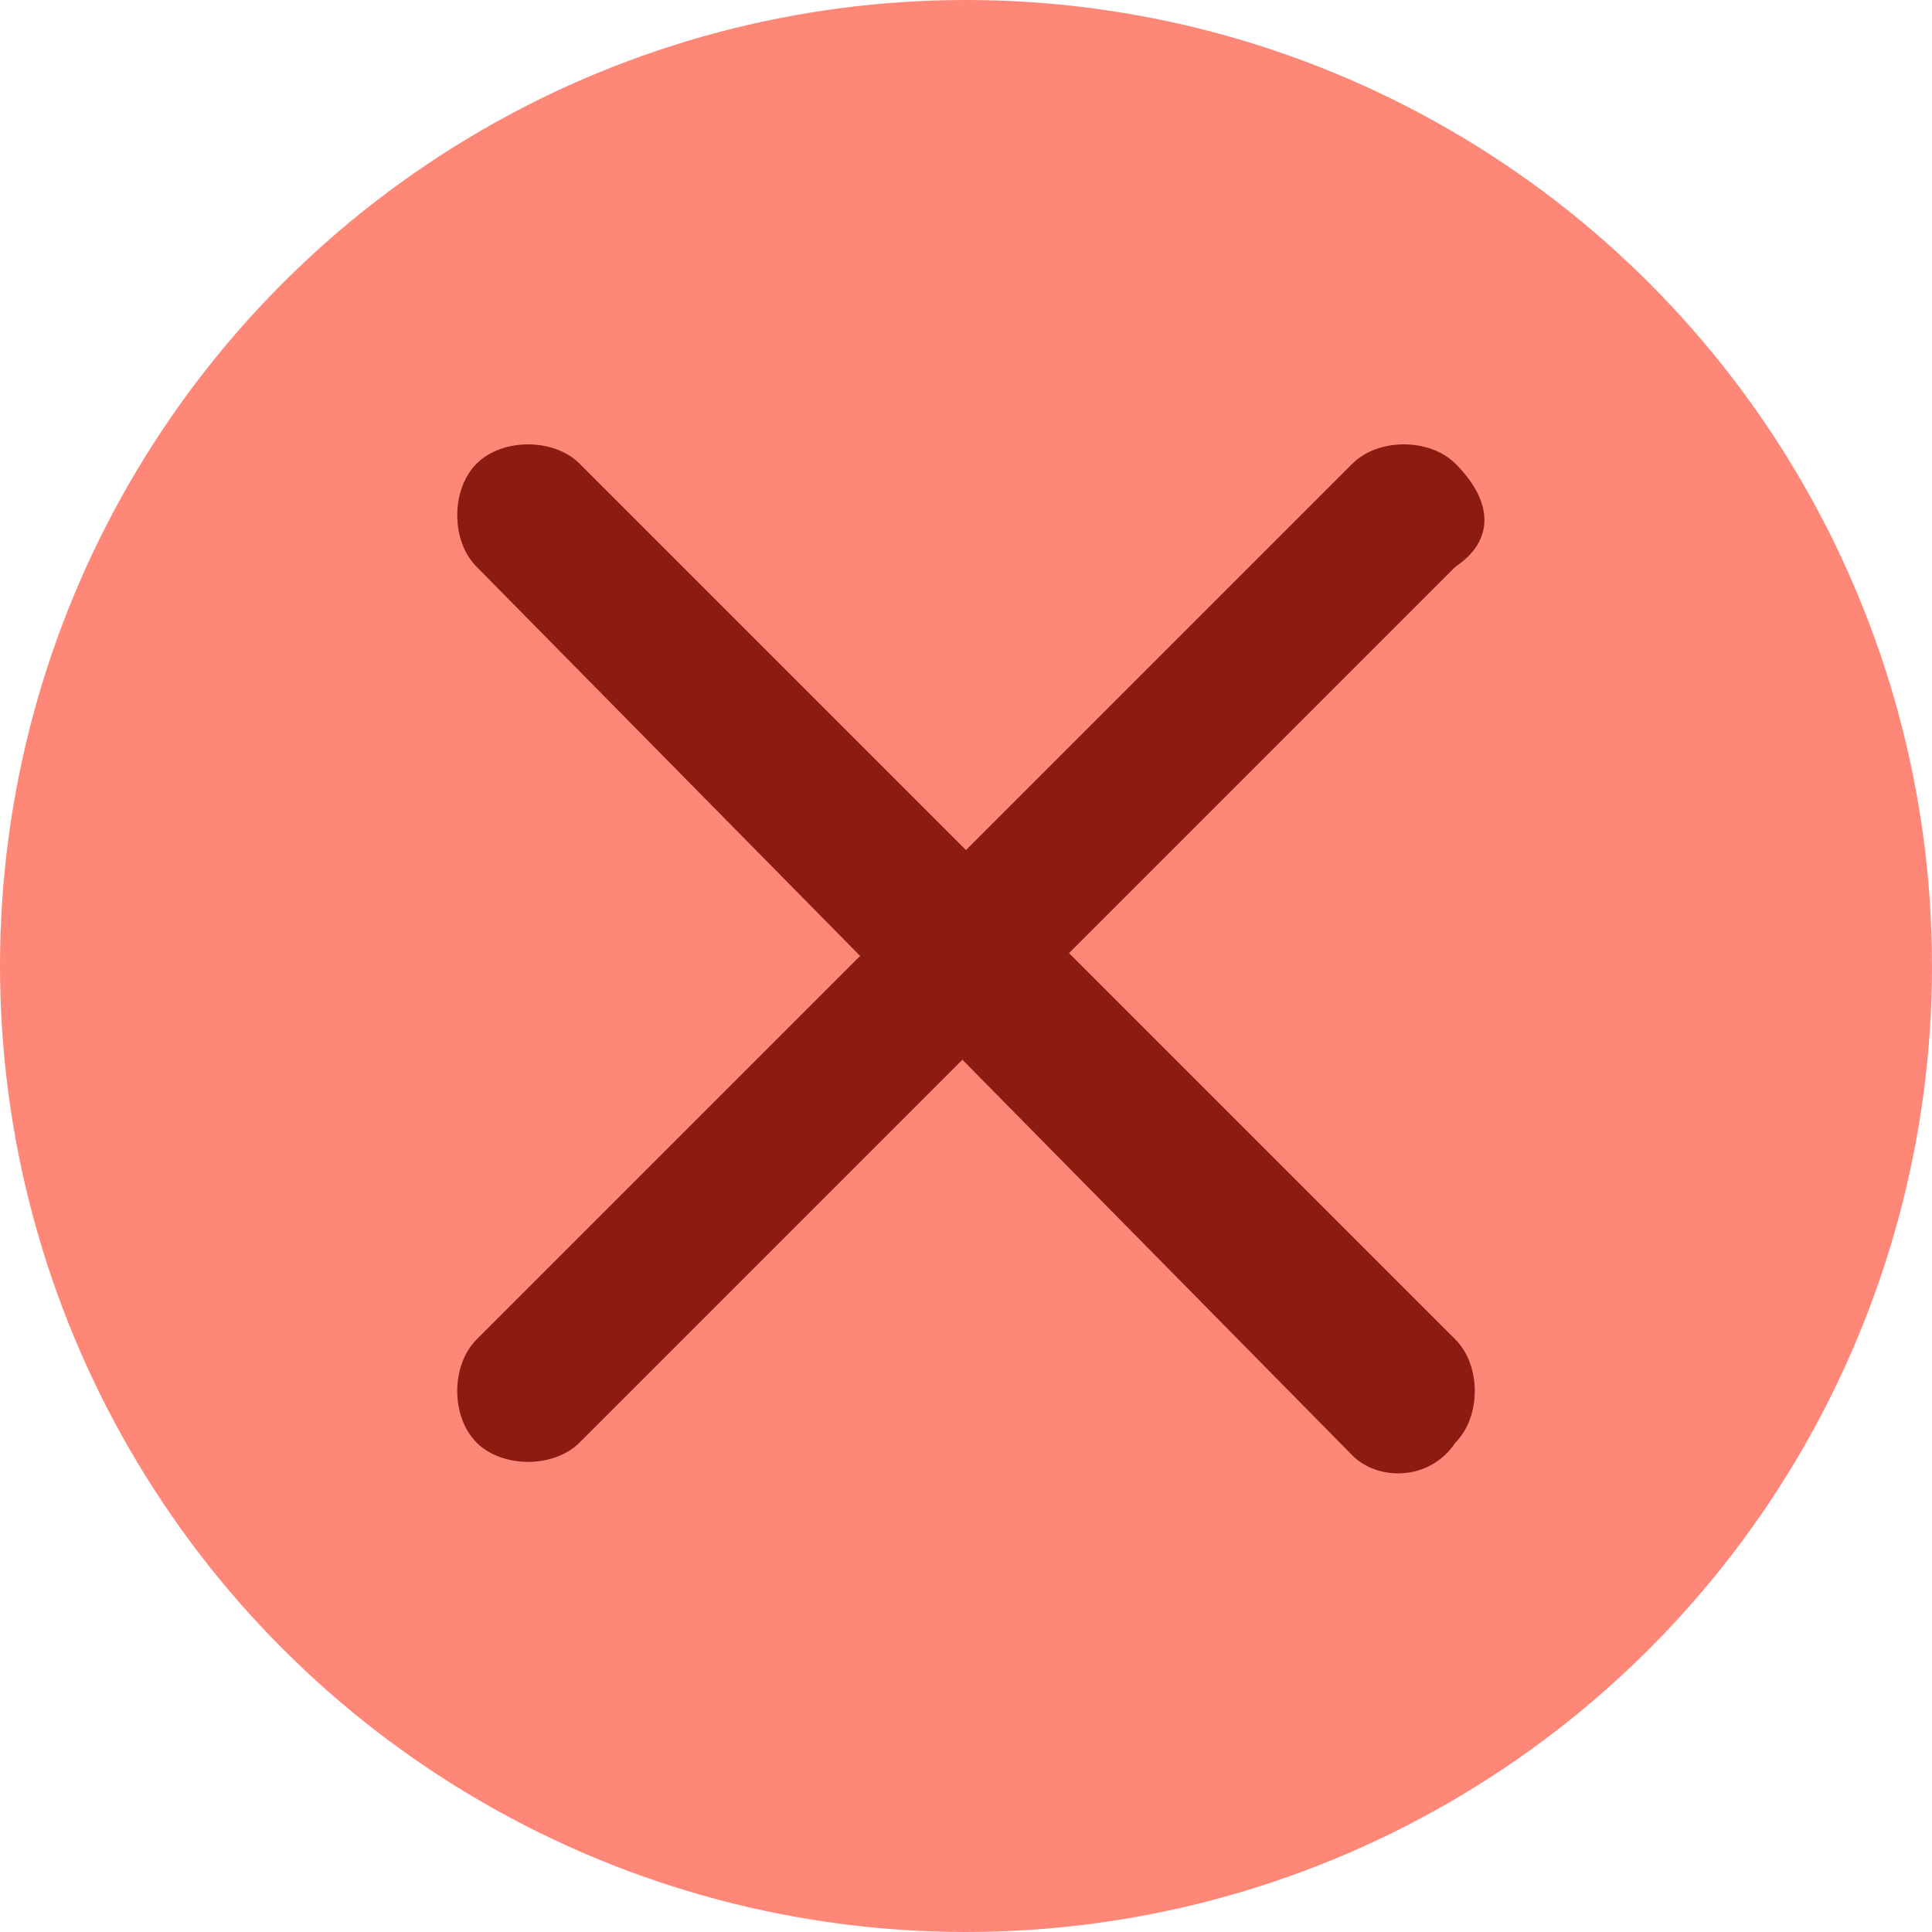 <?xml version="1.0" encoding="utf-8"?>
<!-- Generator: Adobe Illustrator 27.0.0, SVG Export Plug-In . SVG Version: 6.00 Build 0)  -->
<svg version="1.1" id="Layer_1" xmlns="http://www.w3.org/2000/svg" xmlns:xlink="http://www.w3.org/1999/xlink" x="0px" y="0px"
	 viewBox="0 0 15 15" style="enable-background:new 0 0 15 15;" xml:space="preserve">
<style type="text/css">
	.st0{display:none;}
	.st1{display:inline;fill:#FAC314;}
	.st2{fill:#F5E61E;}
	.st3{display:inline;fill:#90591D;}
	.st4{fill:#FAB91E;}
	.st5{display:none;fill:#FF645F;}
	.st6{fill:#FF8778;}
	.st7{display:none;fill:#8C1B11;}
	.st8{fill:#8C1B11;}
</style>
<g class="st0">
	<circle class="st1" cx="7.5" cy="7.5" r="7.5"/>
	<circle id="hover" class="st2" cx="7.5" cy="7.5" r="7.5"/>
	<path class="st3" d="M12.3,8.1H2.7c-0.3,0-0.6-0.3-0.6-0.6v0c0-0.3,0.3-0.6,0.6-0.6h9.6c0.3,0,0.6,0.3,0.6,0.6v0
		C12.9,7.8,12.6,8.1,12.3,8.1z"/>
	<rect x="2.7" y="7" class="st4" width="9.5" height="0.9"/>
</g>
<g>
	<circle class="st5" cx="7.5" cy="7.5" r="7.5"/>
	<circle id="hover_00000137105285509222145230000002803006306054384058_" class="st6" cx="7.5" cy="7.5" r="7.5"/>
	<polygon class="st7" points="10.5,5.2 9.9,4.6 7.4,6.9 4.9,4.6 4.3,5.2 6.8,7.4 4.3,9.7 4.9,10.2 7.4,8 9.9,10.2 10.5,9.7 8,7.4 	
		"/>
	<path class="st8" d="M11.3,4.4l-6.8,6.8c-0.2,0.2-0.6,0.2-0.8,0l0,0c-0.2-0.2-0.2-0.6,0-0.8l6.8-6.8c0.2-0.2,0.6-0.2,0.8,0l0,0
		C11.6,3.9,11.6,4.2,11.3,4.4z"/>
	<path class="st8" d="M10.5,11.3L3.7,4.4c-0.2-0.2-0.2-0.6,0-0.8l0,0c0.2-0.2,0.6-0.2,0.8,0l6.8,6.8c0.2,0.2,0.2,0.6,0,0.8l0,0
		C11.1,11.5,10.7,11.5,10.5,11.3z"/>
</g>
</svg>
